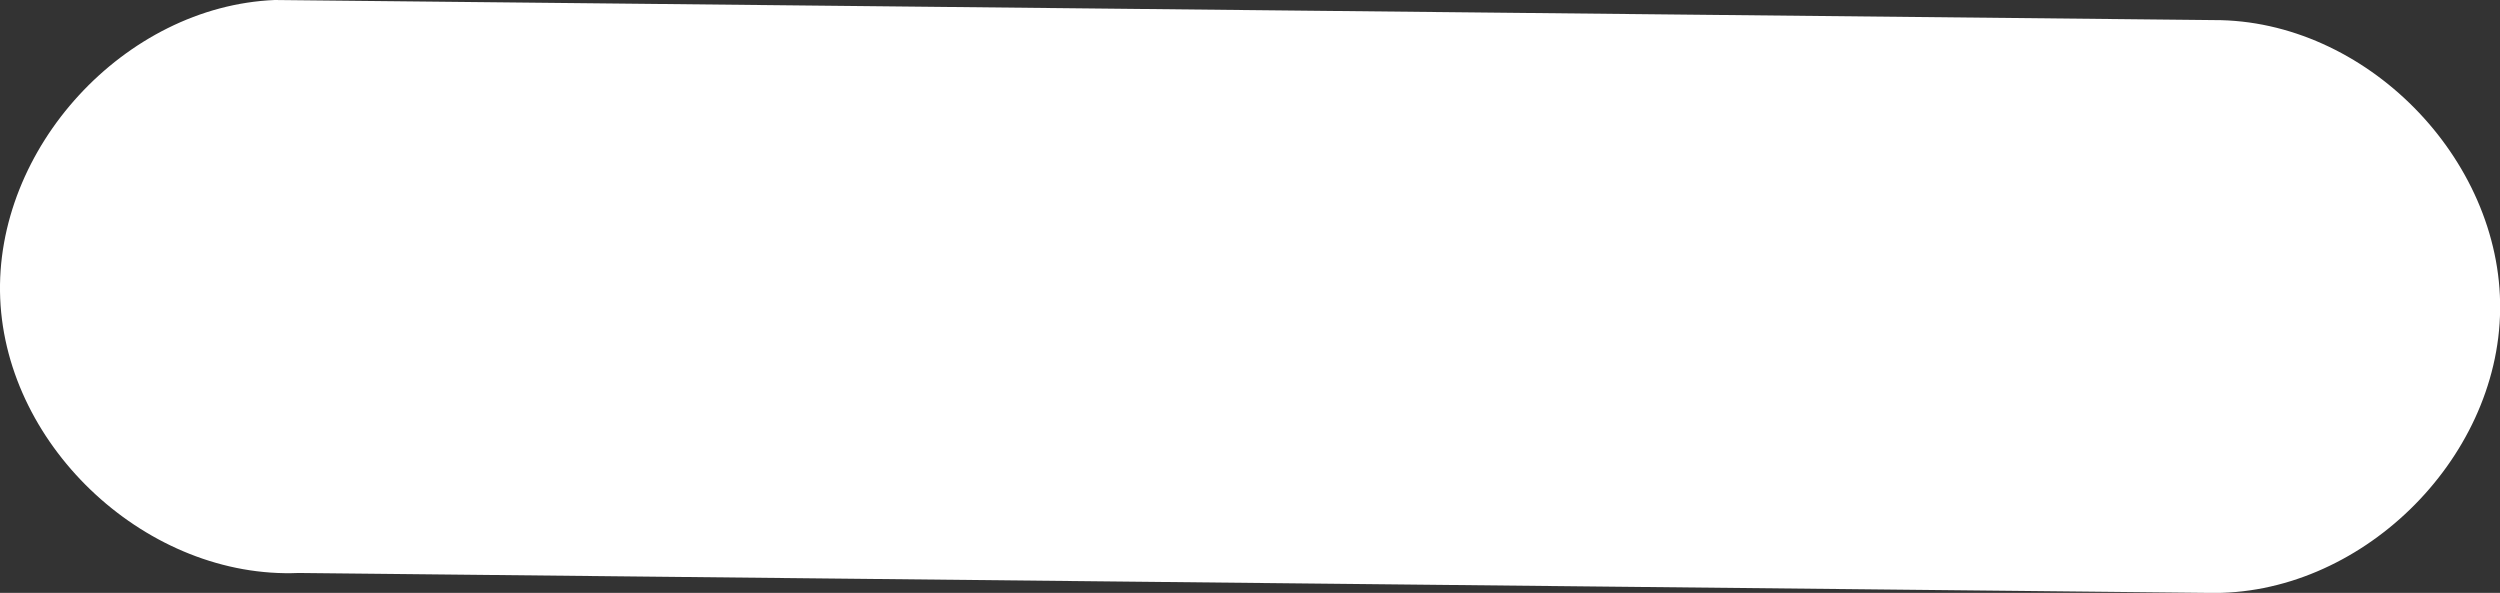 <svg version="1.1" id="图层_1" x="0px" y="0px" width="37.82px" height="8.969px" viewBox="0 0 37.82 8.969" enable-background="new 0 0 37.82 8.969" xml:space="preserve" xmlns="http://www.w3.org/2000/svg" xmlns:xlink="http://www.w3.org/1999/xlink" xmlns:xml="http://www.w3.org/XML/1998/namespace">
  <rect x="0" y="0" width="37.82" height="8.969" fill="#333333" stroke="none"/>
  <path fill="#FFFFFF" d="M4.157,0C1.887,0.094-0.091,2.245,0.003,4.516c0.095,2.27,2.244,4.248,4.515,4.152L33.4,8.969
	c2.287,0.058,4.398-1.998,4.422-4.287c0.024-2.289-2.043-4.386-4.33-4.378C23.729,0.203,13.884,0.102,4.157,0z" class="color c1"/>
</svg>